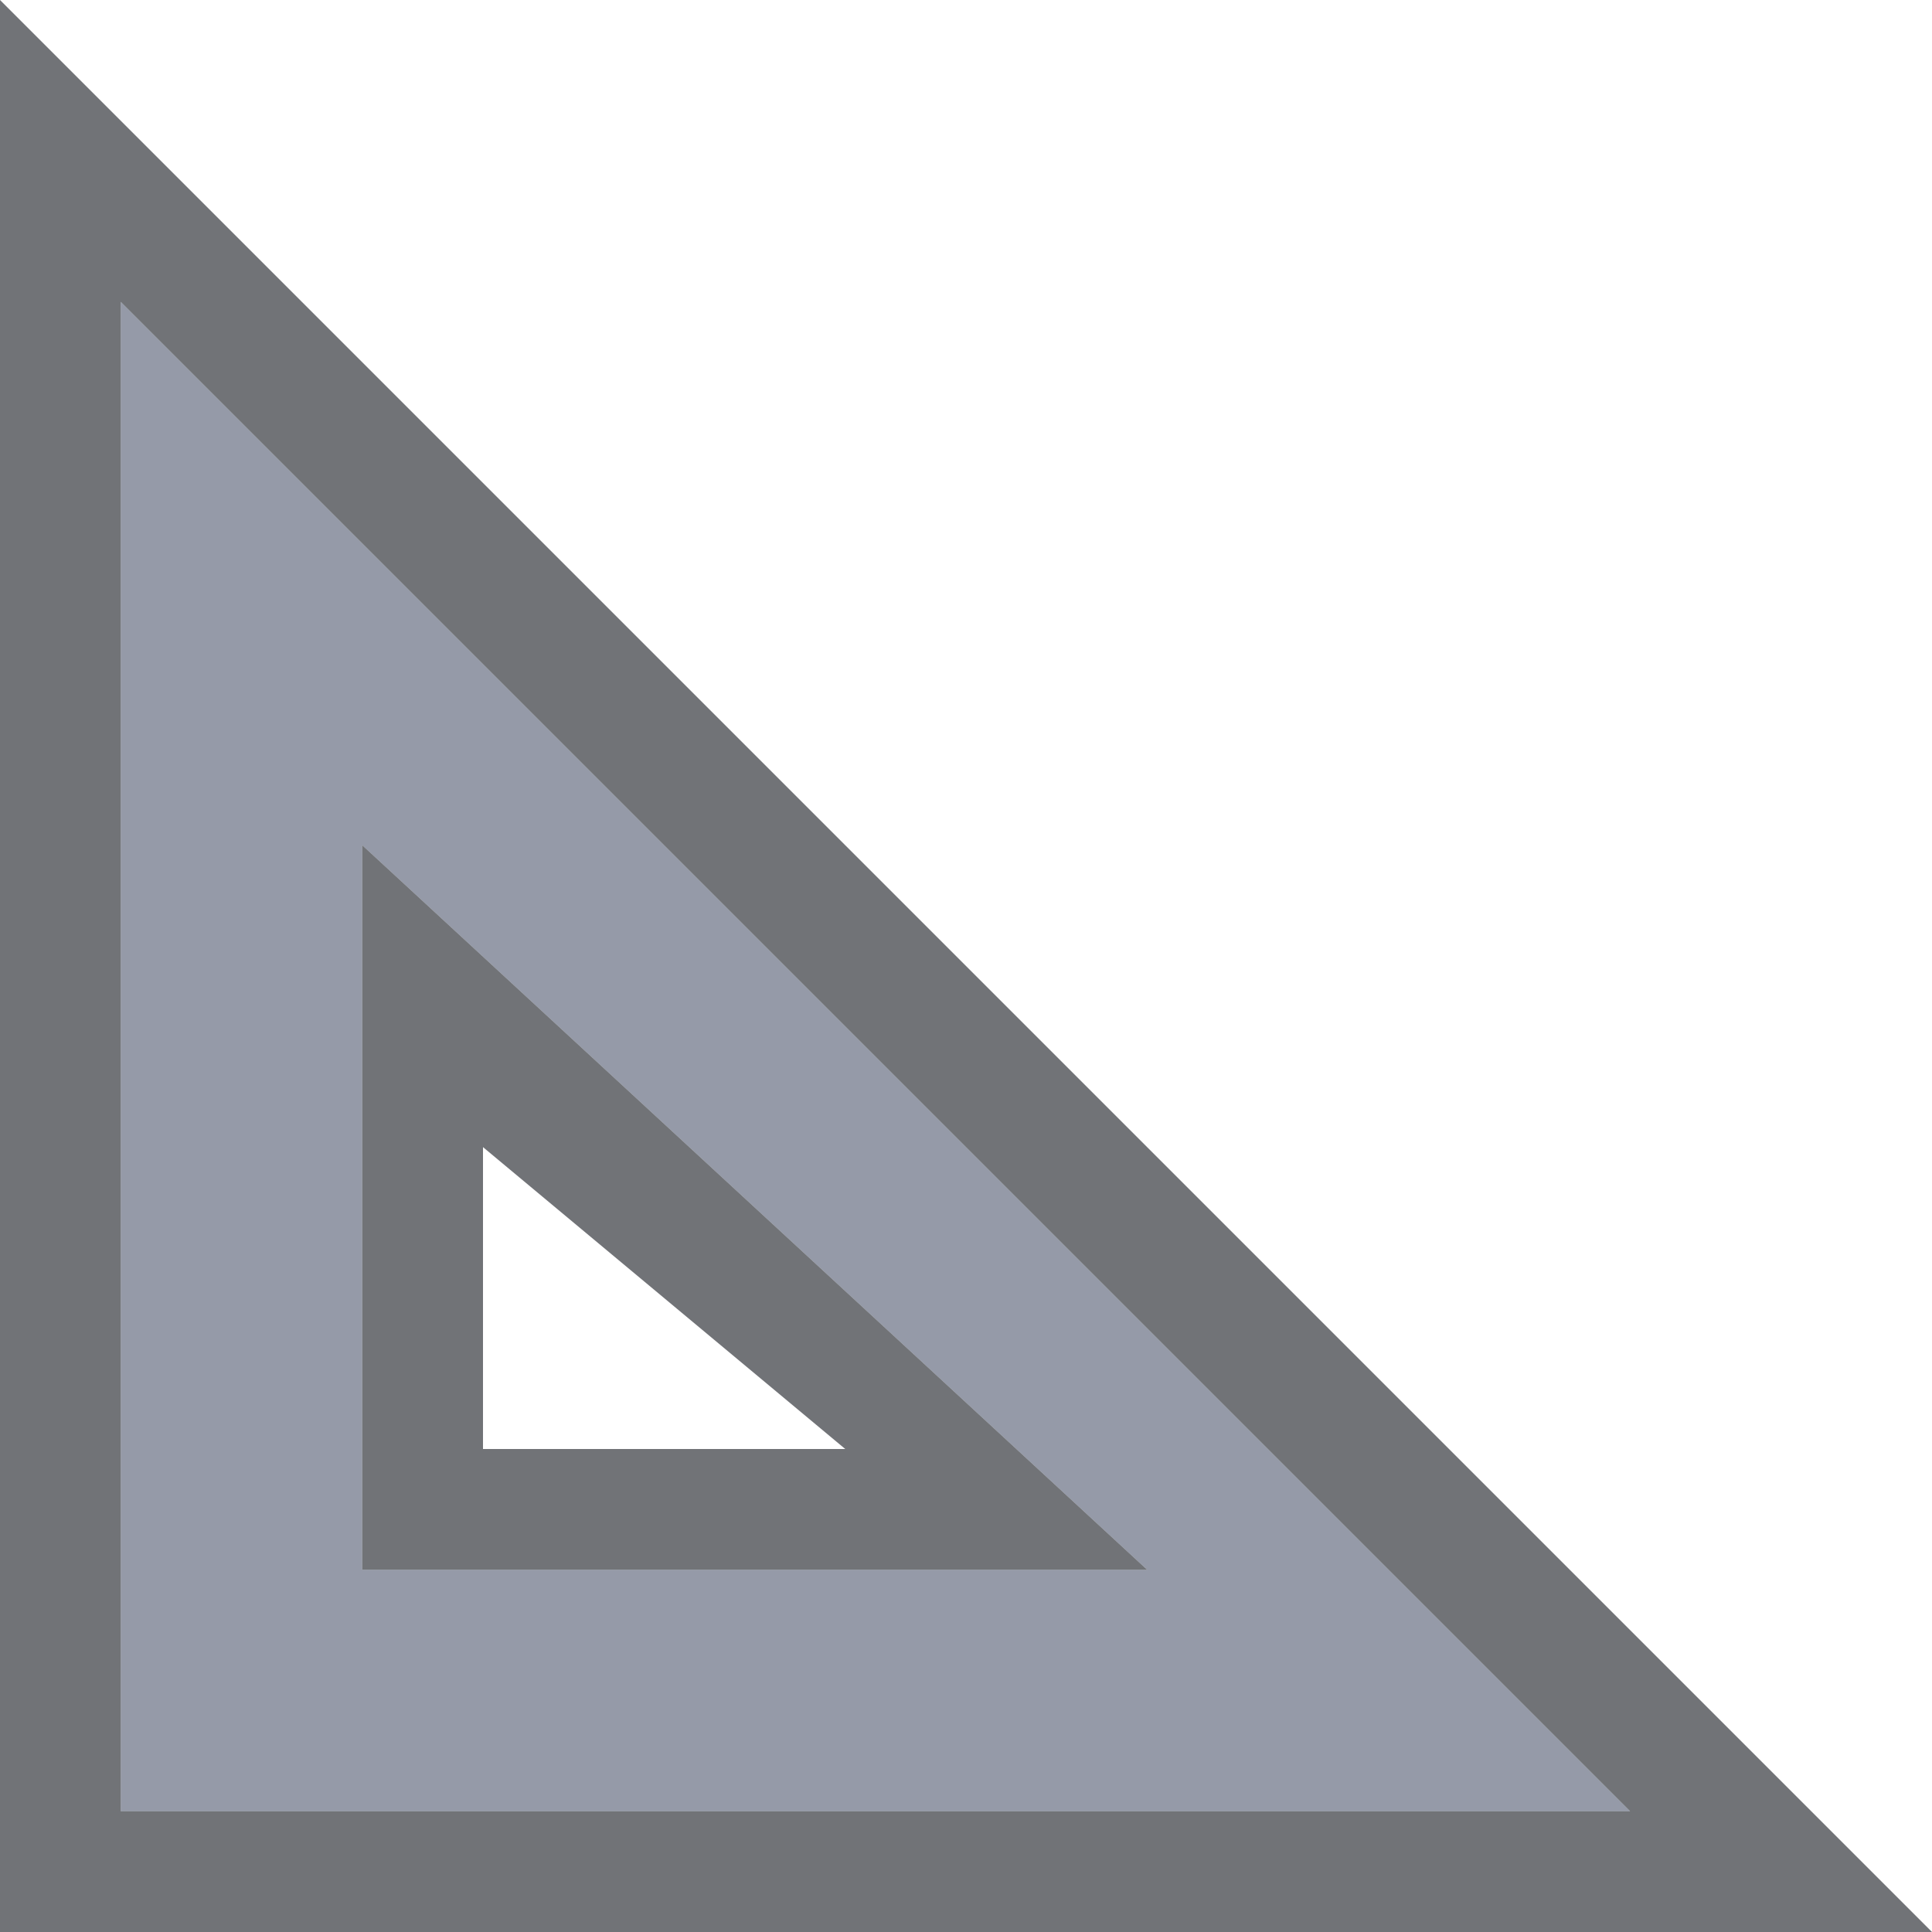 <svg xmlns="http://www.w3.org/2000/svg" width="16" height="16" version="1.1" id="svg7"><defs id="defs3"><style id="current-color-scheme" type="text/css"></style></defs><g id="folder-templates_16" transform="translate(-948 -496)" stroke-linecap="butt" stroke-linejoin="miter" stroke-miterlimit="4" stroke-dashoffset="0" stroke-opacity="1"><path id="rect5615-06" opacity=".75" fill="none" fill-opacity=".327" stroke="none" stroke-width="1" stroke-dasharray="none" d="M948 496h16v16h-16z"/><path d="M949 498.5V511h12.5zm2 4.5l6.5 6H951z" id="rect3878-2-6" display="inline" opacity=".65" fill="#5c657a" fill-opacity="1" stroke="#102b68" stroke-width="0"/><path d="M948 496v16h16zm1 2.5l12.5 12.5H949zm2 4.5v6h6.5zm1 2.5l3 2.5h-3z" id="rect3062-92-1" display="inline" opacity=".65" fill="#25282f" fill-opacity="1" stroke="#102b68" stroke-width="0"/></g></svg>
